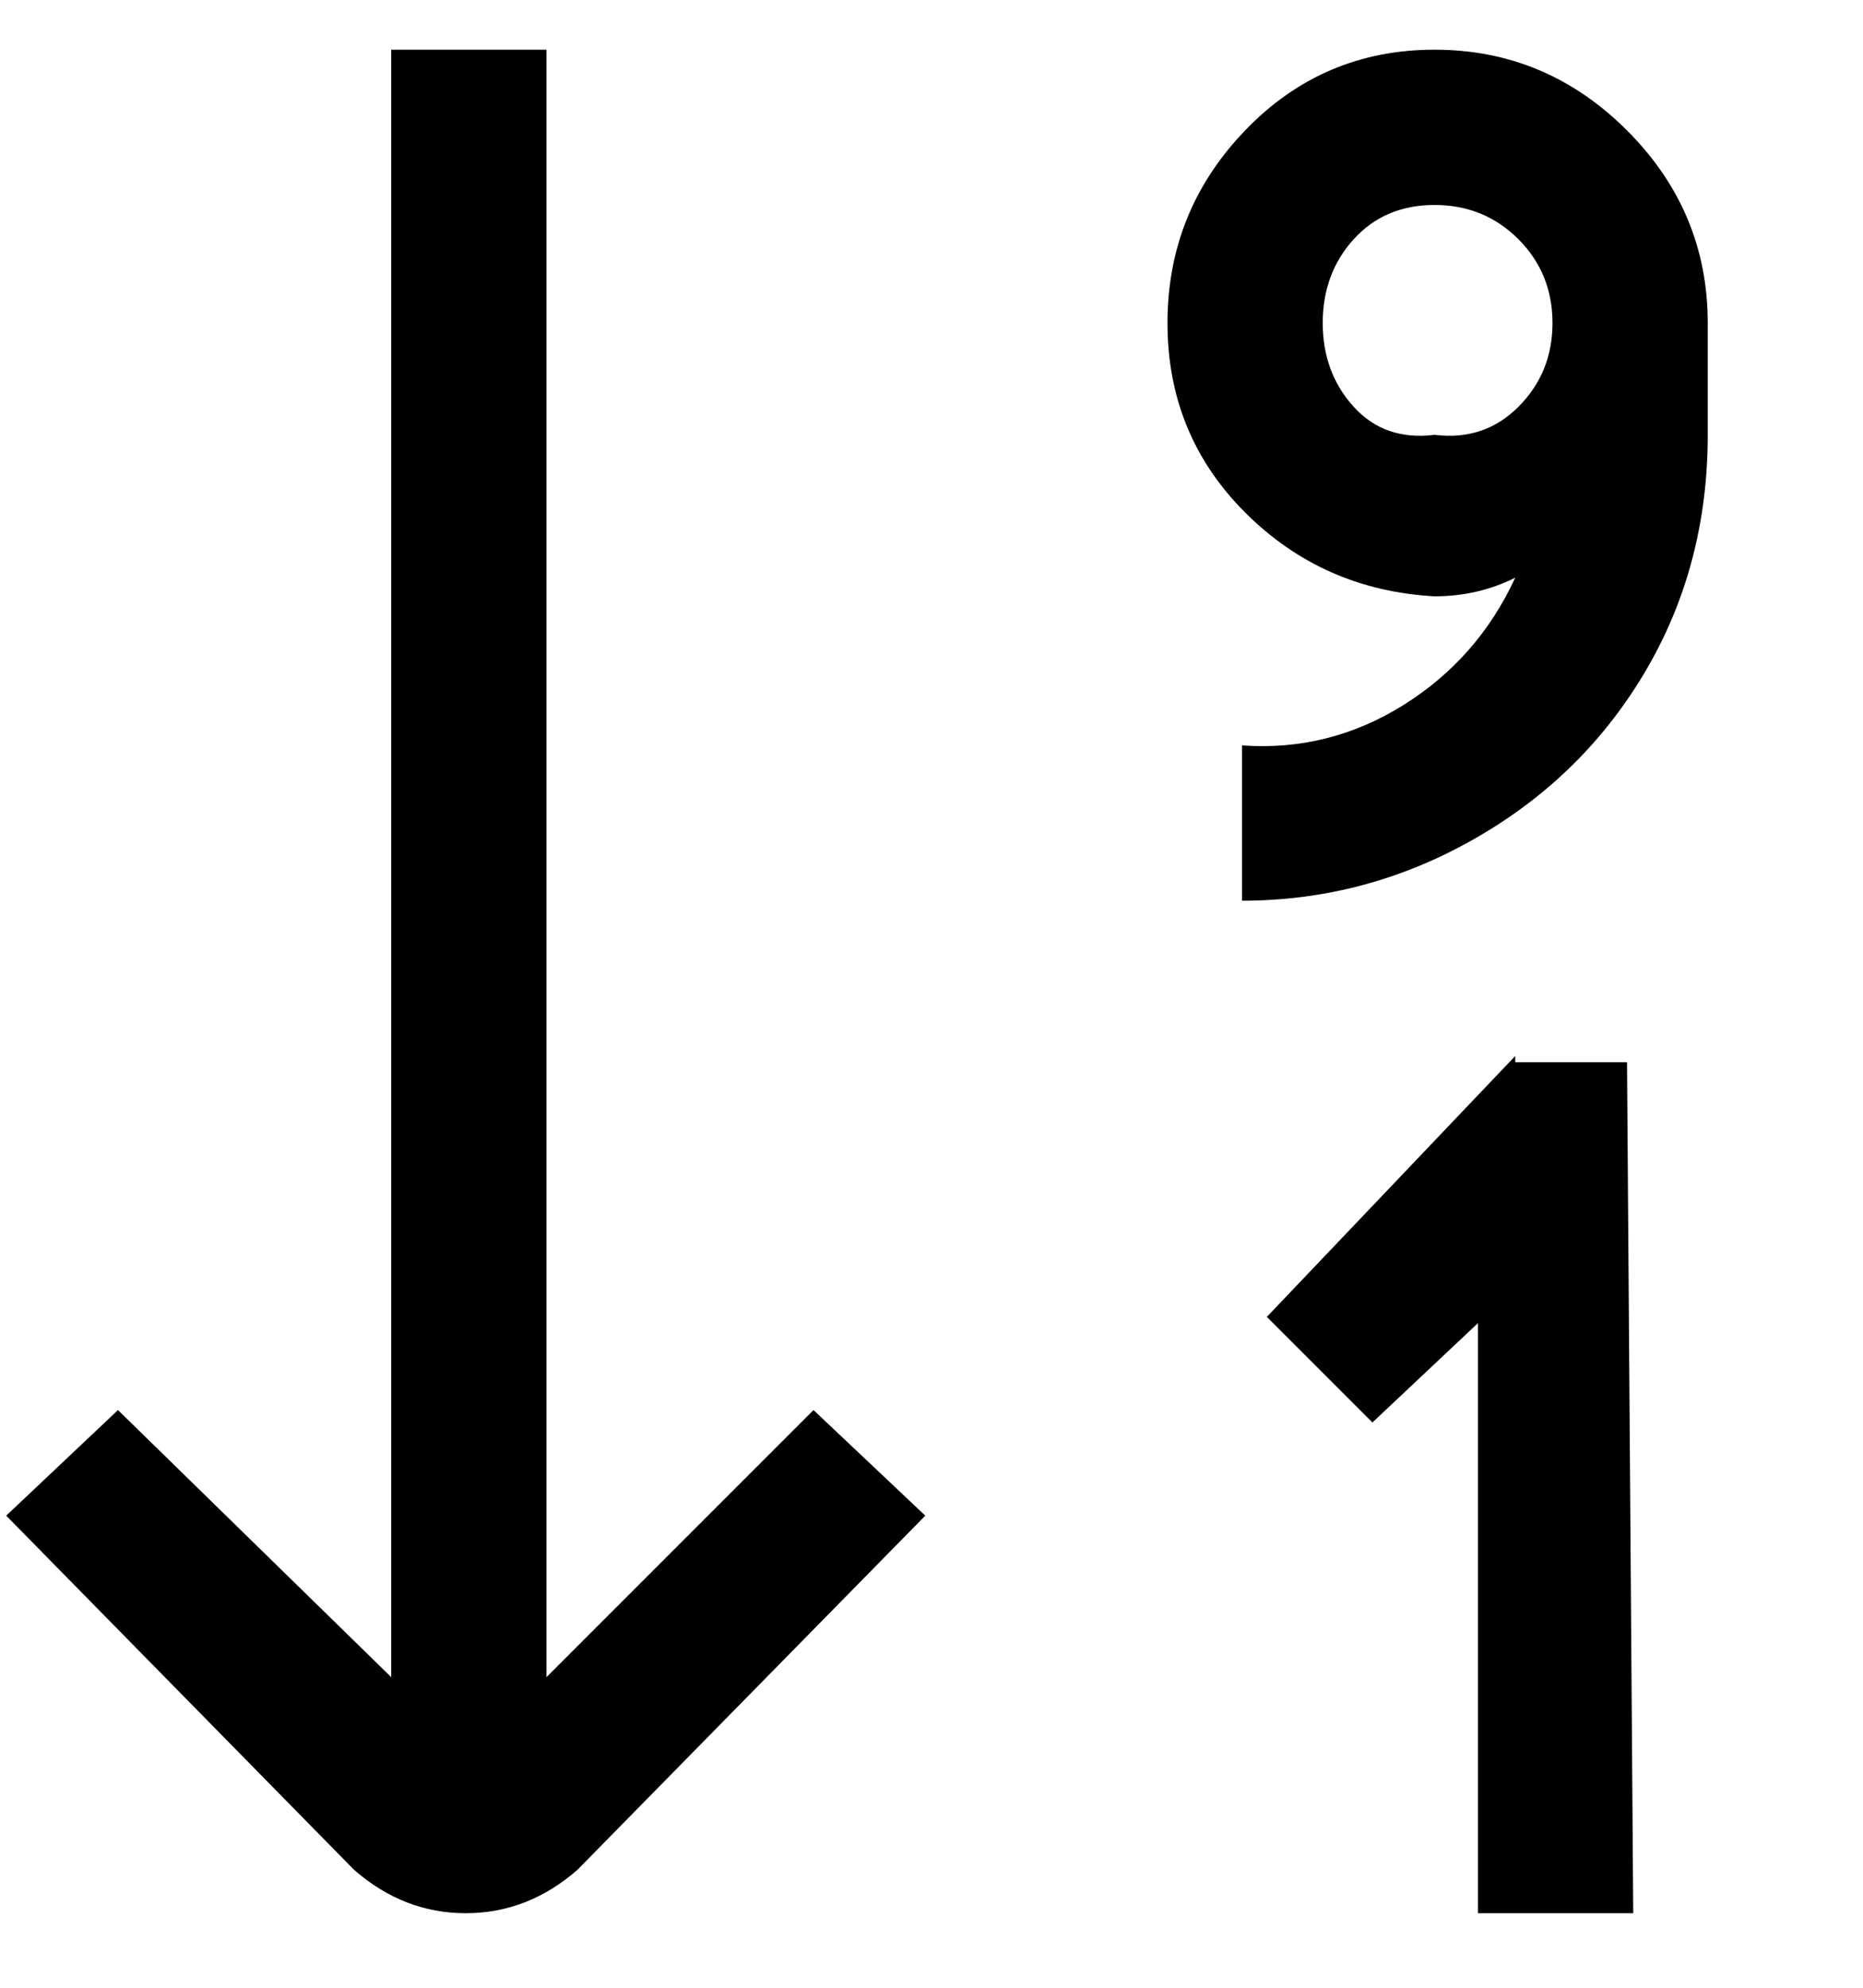 <svg viewBox="0 0 300 320" xmlns="http://www.w3.org/2000/svg"><path d="M149 244l-56 57q-8 7-18 7t-18-7L1 244l18-17 44 43V8h25v262l43-43 18 17zM275 52v18q0 21-10 38t-27.5 27Q220 145 200 145v-25q14 1 26-6.5T244 93q-6 3-13 3-18-1-30.5-13.5T188 52q0-18 12.5-31T231 8q18 0 31 13t13 31zm-44 18q8 1 13.5-4.5T250 52q0-8-5.5-13.5T231 33q-8 0-13 5.5T213 52q0 8 5 13.5t13 4.5zm13 100l-40 42 17 17 17-16v95h25l-1-137h-18v-1z"/></svg>